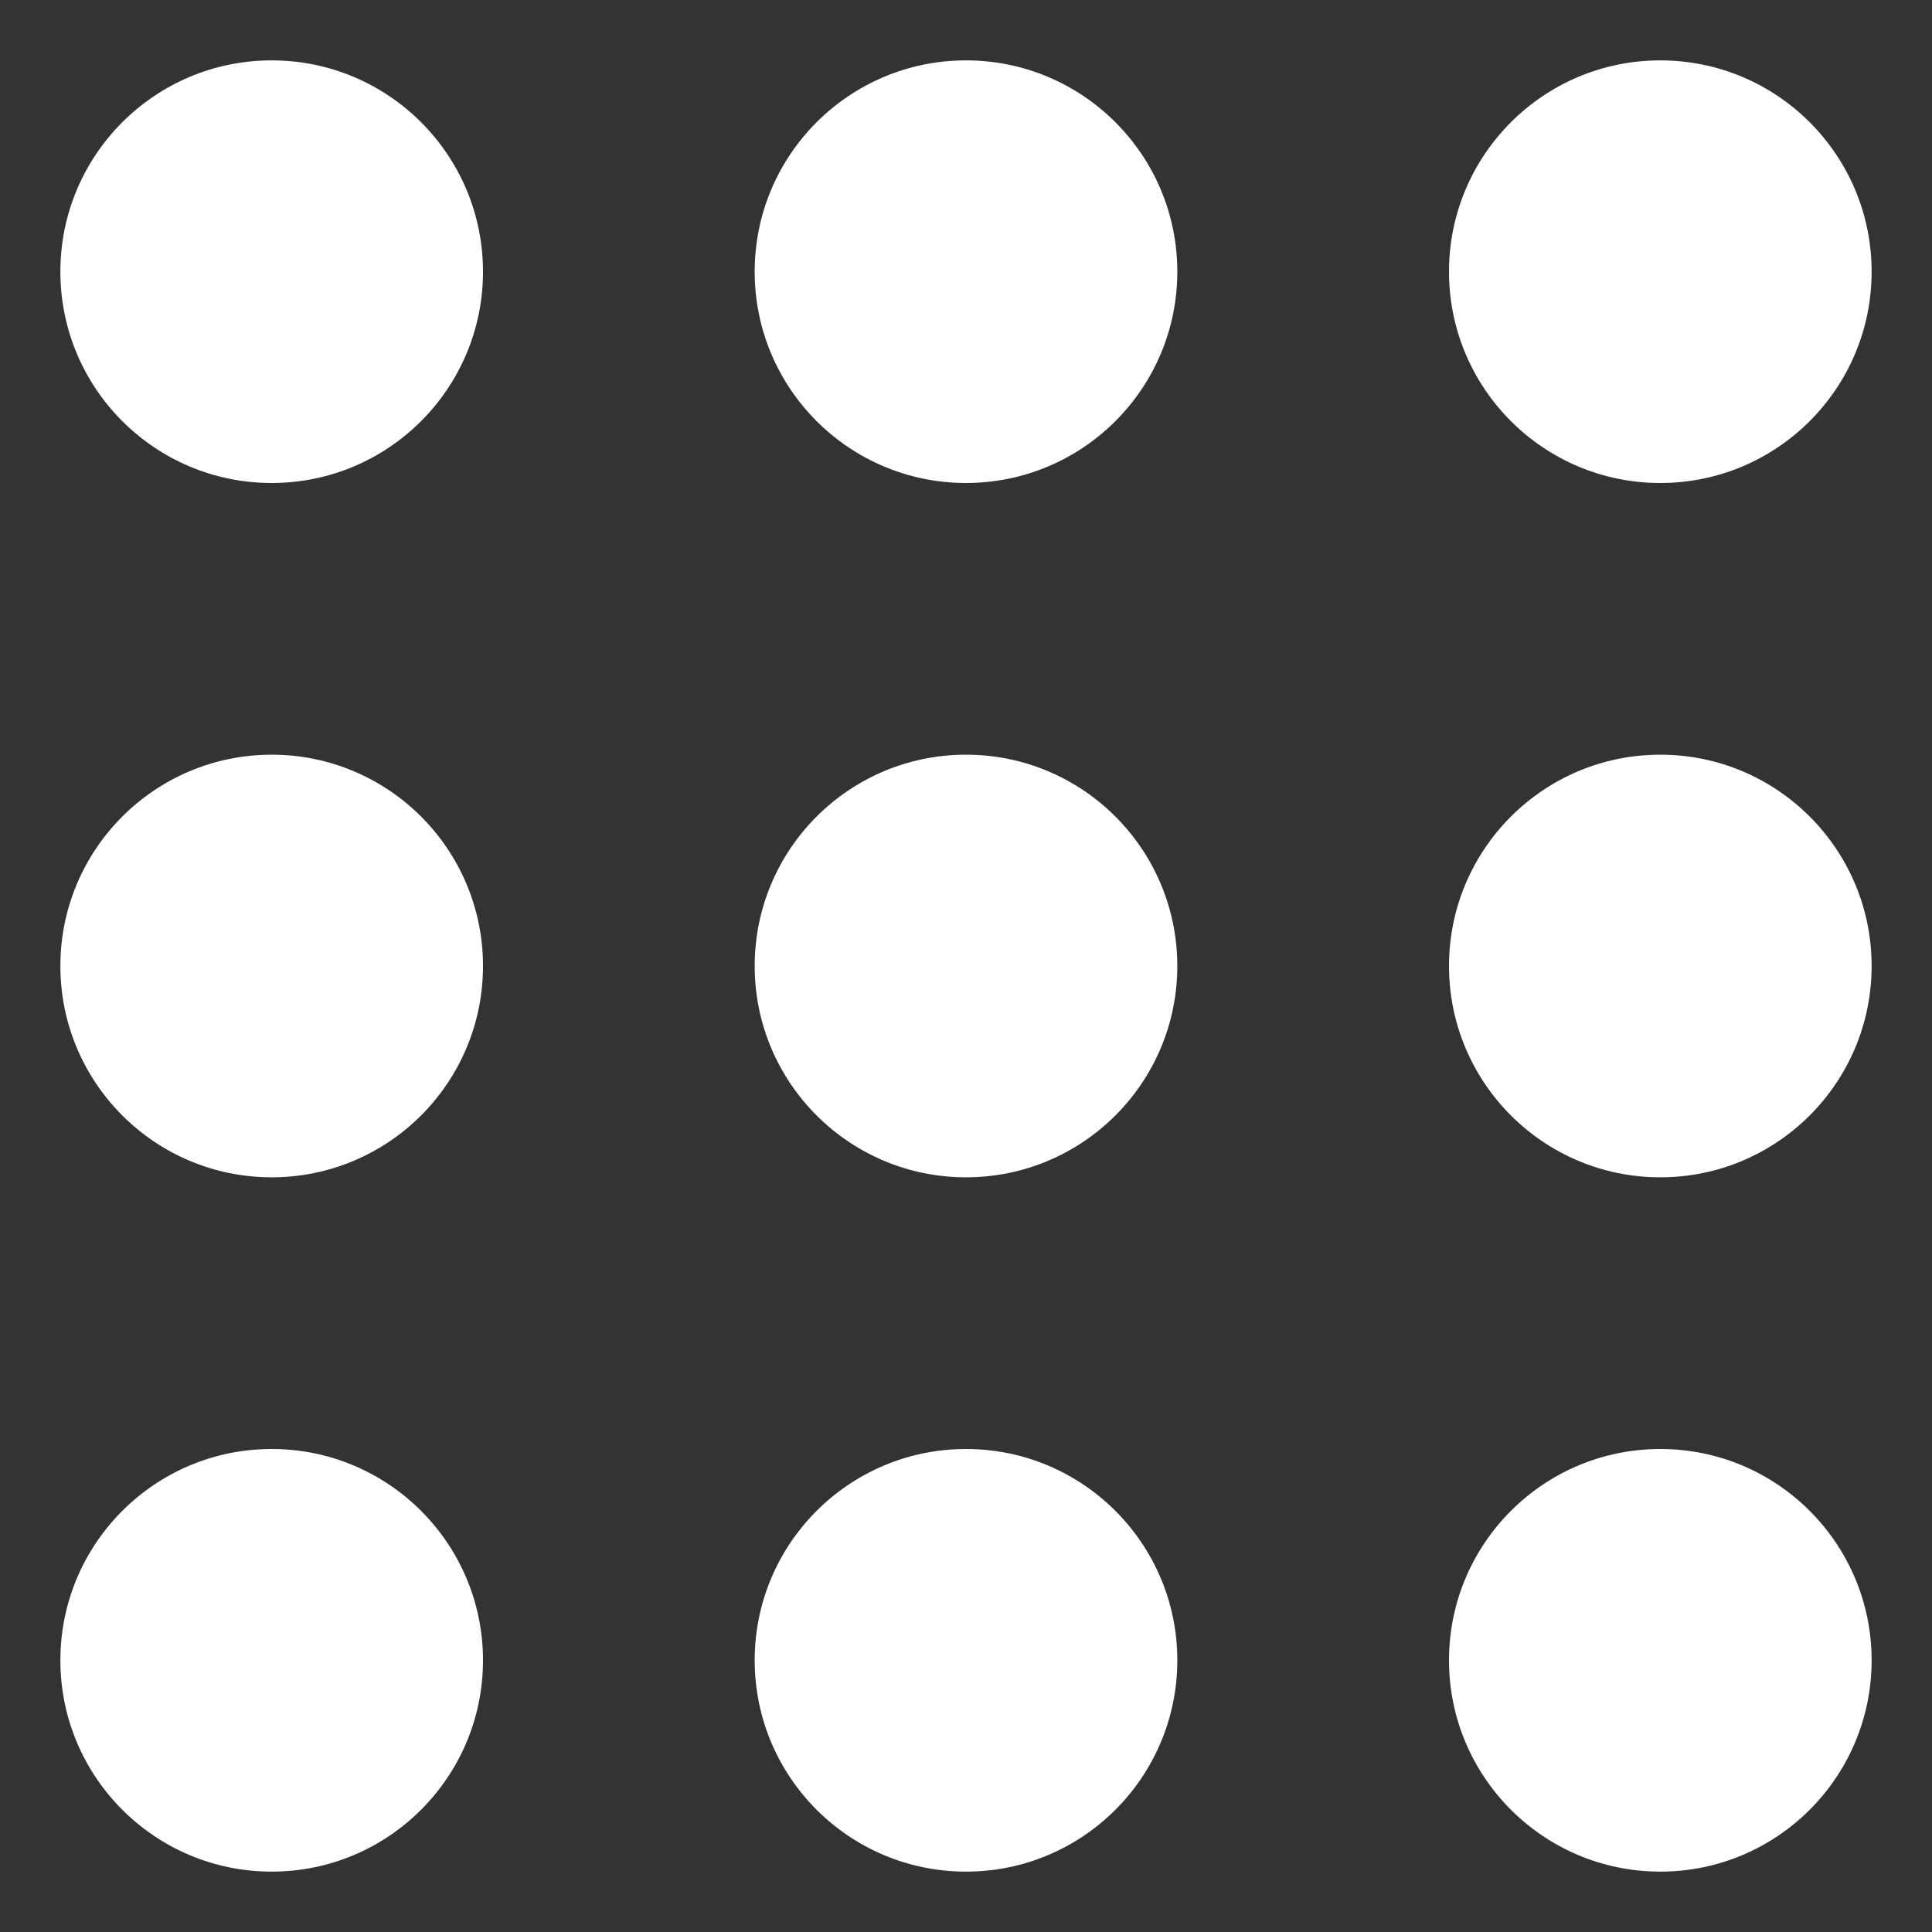 <svg width="32" height="32" viewBox="0 0 32 32" fill="none" xmlns="http://www.w3.org/2000/svg">
<rect x="0" y="0" width="32" height="32" fill="#333333" stroke="none"/>
<circle cx="4.5" cy="4.5" r="3.5" fill="white"/>
<circle cx="16" cy="4.5" r="3.5" fill="white"/>
<circle cx="27.5" cy="4.5" r="3.5" fill="white"/>
<circle cx="4.5" cy="16" r="3.5" fill="white"/>
<circle cx="16" cy="16" r="3.5" fill="white"/>
<circle cx="27.5" cy="16" r="3.5" fill="white"/>
<circle cx="4.5" cy="27.5" r="3.5" fill="white"/>
<circle cx="16" cy="27.5" r="3.5" fill="white"/>
<circle cx="27.5" cy="27.5" r="3.5" fill="white"/>
</svg>
